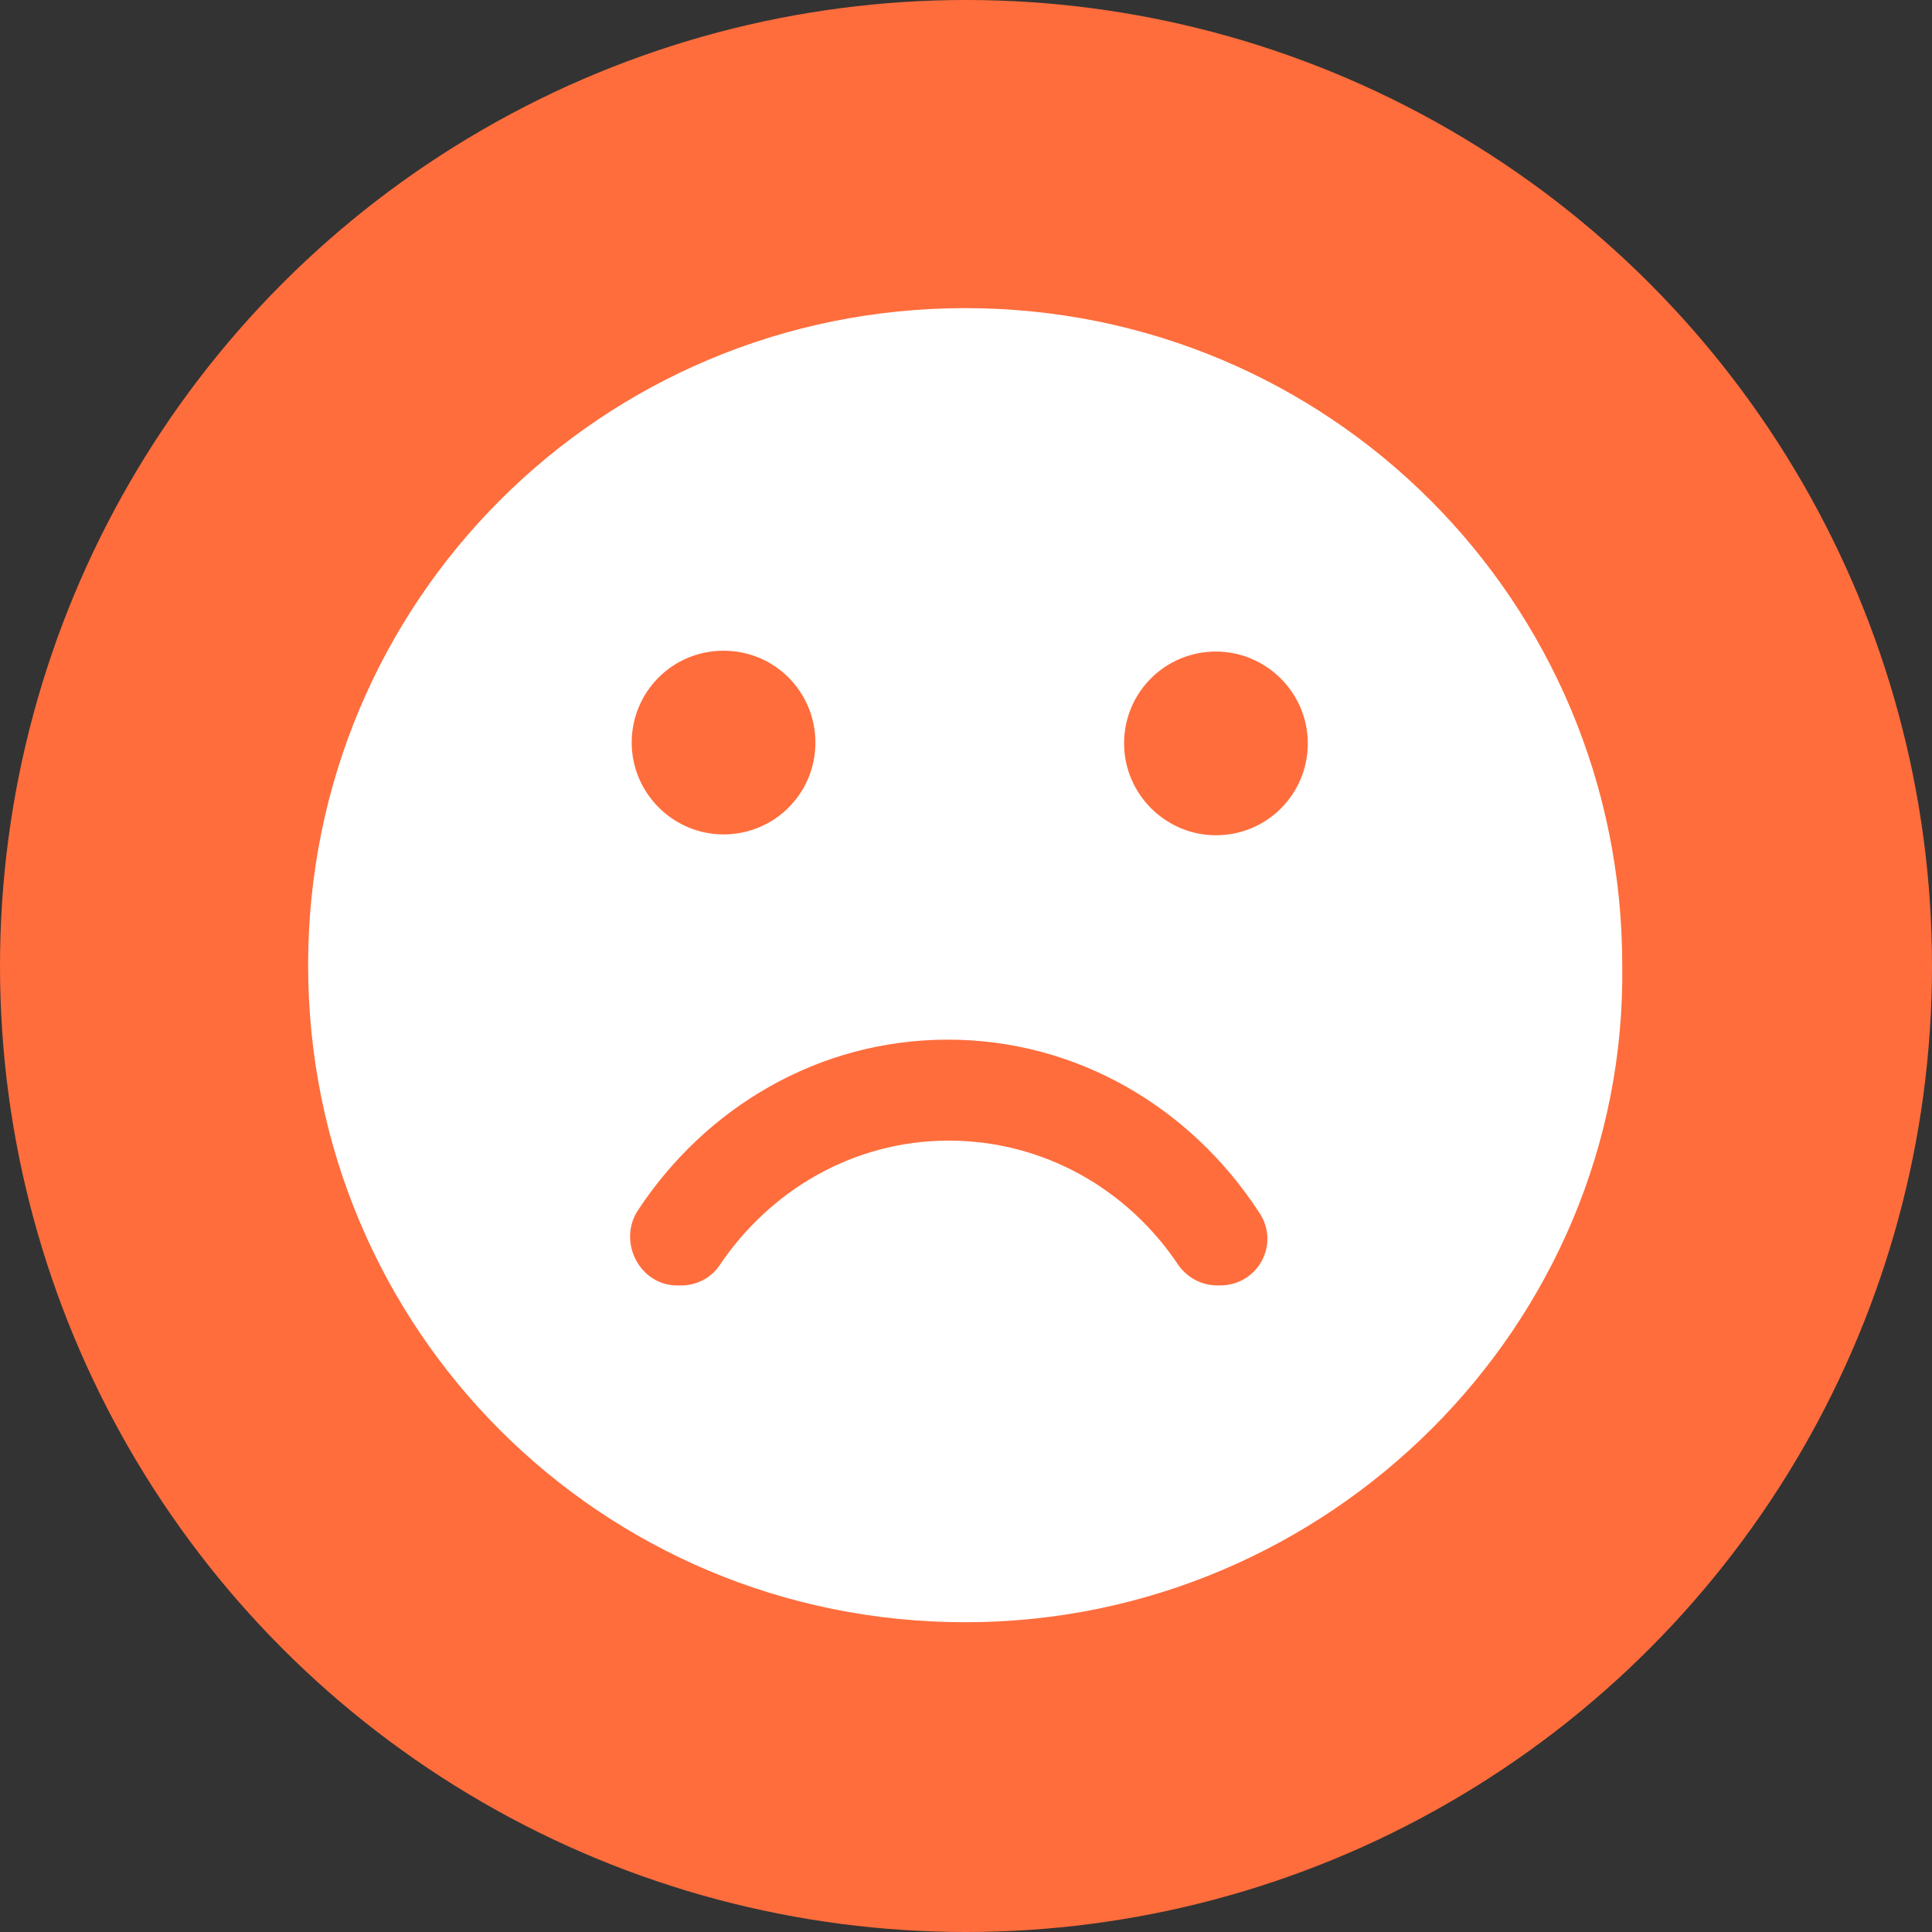 <svg width="58px" height="58px" viewBox="0 0 58 58" version="1.1" xmlns="http://www.w3.org/2000/svg" xmlns:xlink="http://www.w3.org/1999/xlink">
    <rect x="0" y="0" width="58" height="58" fill="#333333" stroke="none"/>
    <!-- Generator: Sketch 46.2 (44496) - http://www.bohemiancoding.com/sketch -->
    <desc>Created with Sketch.</desc>
    <defs></defs>
    <g id="Page-1" stroke="none" stroke-width="1" fill="none" fill-rule="evenodd">
        <g id="请求超时" transform="translate(-421, -142)">
            <g id="Group-4" transform="translate(290, 105)">
                <circle id="Oval-3" fill="#FF6D3C" cx="160" cy="66" r="29"></circle>
                <path d="M159.976,46.25 C149.045,46.25 140.25,55.044 140.25,65.975 C140.25,76.906 149.045,85.701 159.976,85.701 C170.906,85.701 179.85,76.757 179.701,65.975 C179.701,55.044 170.906,46.25 159.976,46.25 Z M152.722,56.535 C154.262,56.535 155.479,57.777 155.479,59.292 C155.479,60.833 154.237,62.05 152.722,62.05 C151.206,62.05 149.964,60.808 149.964,59.292 C149.964,57.777 151.181,56.535 152.722,56.535 Z M167.627,75.59 L167.553,75.59 C167.081,75.59 166.659,75.366 166.385,74.993 C164.87,72.708 162.336,71.242 159.479,71.242 C156.622,71.242 154.113,72.733 152.597,74.993 C152.349,75.366 151.902,75.59 151.455,75.59 L151.33,75.59 C150.212,75.59 149.542,74.298 150.138,73.354 C152.175,70.248 155.578,68.211 159.454,68.211 C163.33,68.211 166.733,70.248 168.77,73.354 C169.466,74.322 168.77,75.59 167.627,75.59 Z M167.503,62.075 C165.988,62.075 164.746,60.833 164.746,59.317 C164.746,57.777 165.988,56.56 167.503,56.56 C169.018,56.56 170.261,57.802 170.261,59.317 C170.261,60.833 169.043,62.075 167.503,62.075 Z" id="Fill-1-Copy" fill="#FFFFFF"></path>
            </g>
        </g>
    </g>
</svg>